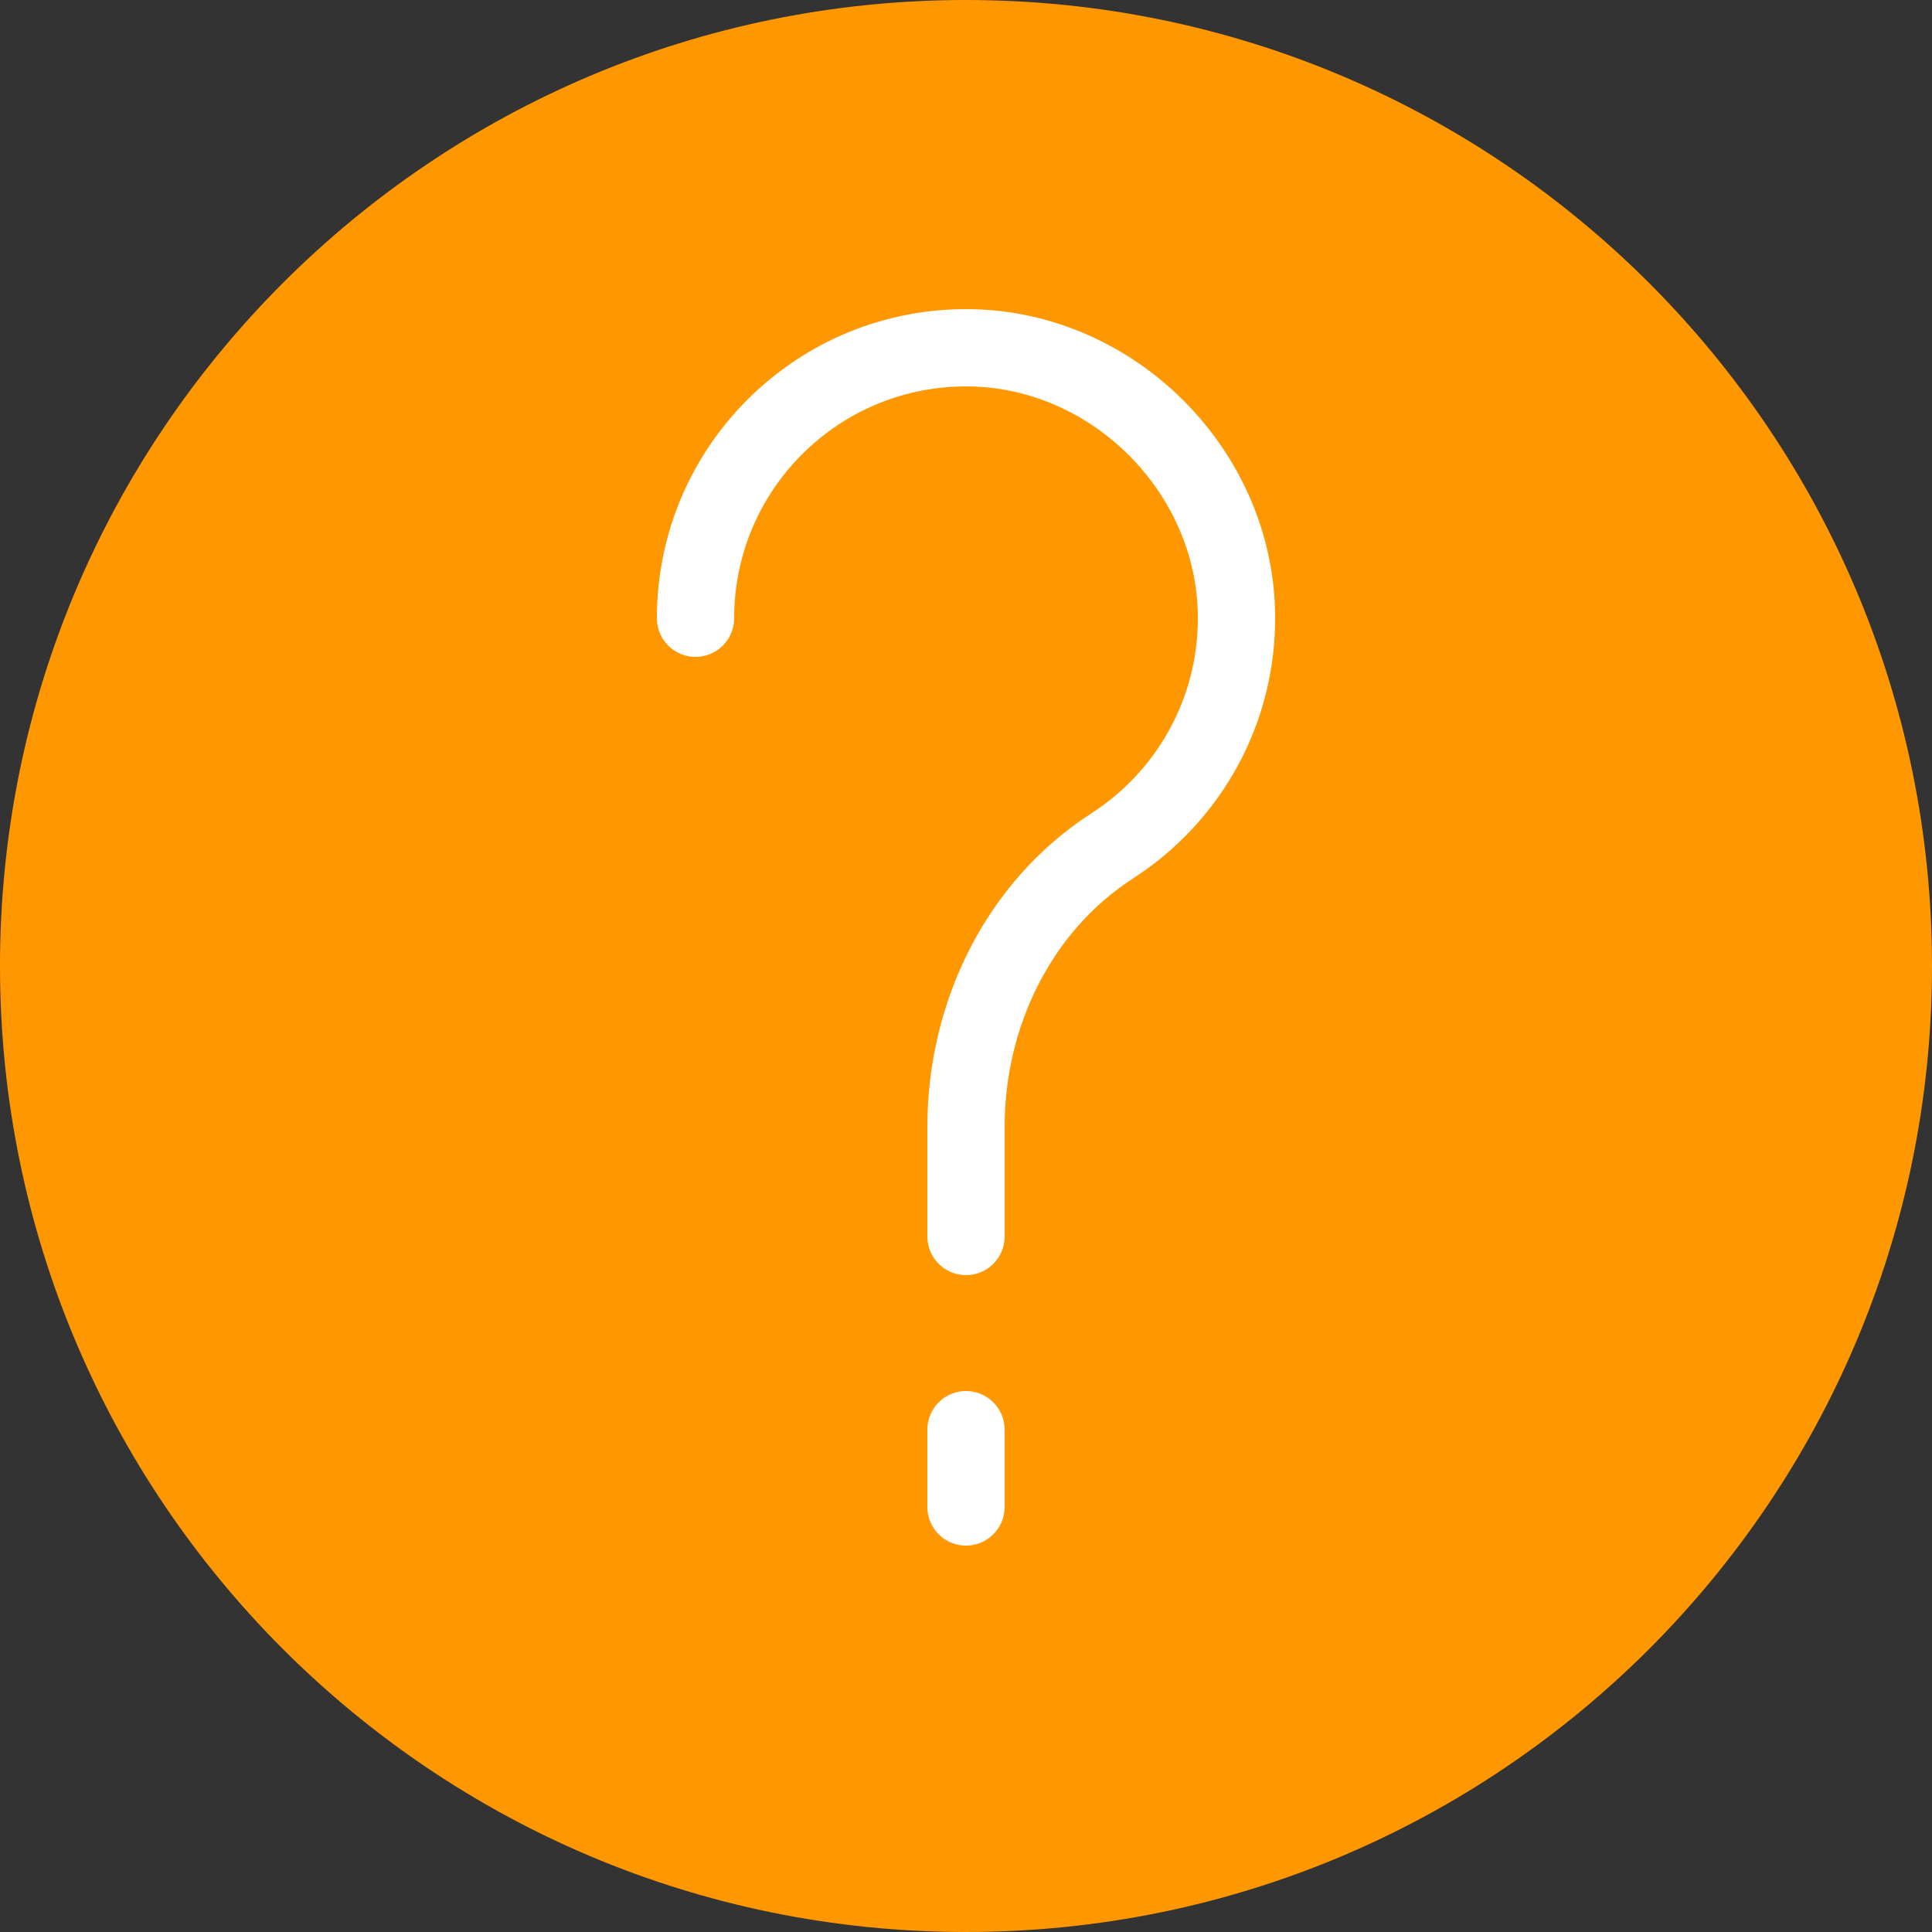 <svg width="50" height="50" viewBox="0 0 50 50" fill="none" xmlns="http://www.w3.org/2000/svg">
<rect x="0" y="0" width="50" height="50" fill="#333333" stroke="none"/>
<path d="M25 50C38.807 50 50 38.807 50 25C50 11.193 38.807 0 25 0C11.193 0 0 11.193 0 25C0 38.807 11.193 50 25 50Z" fill="#FF9800"/>
<path d="M25 37V39" stroke="white" stroke-width="2" stroke-miterlimit="10" stroke-linecap="round"/>
<path d="M18 16C18 12.101 21.188 8.946 25.1 9.001C28.817 9.053 31.948 12.183 32 15.901C32.035 18.412 30.748 20.624 28.79 21.887C26.355 23.457 25 26.261 25 29.158V32" stroke="white" stroke-width="2" stroke-miterlimit="10" stroke-linecap="round"/>
</svg>
